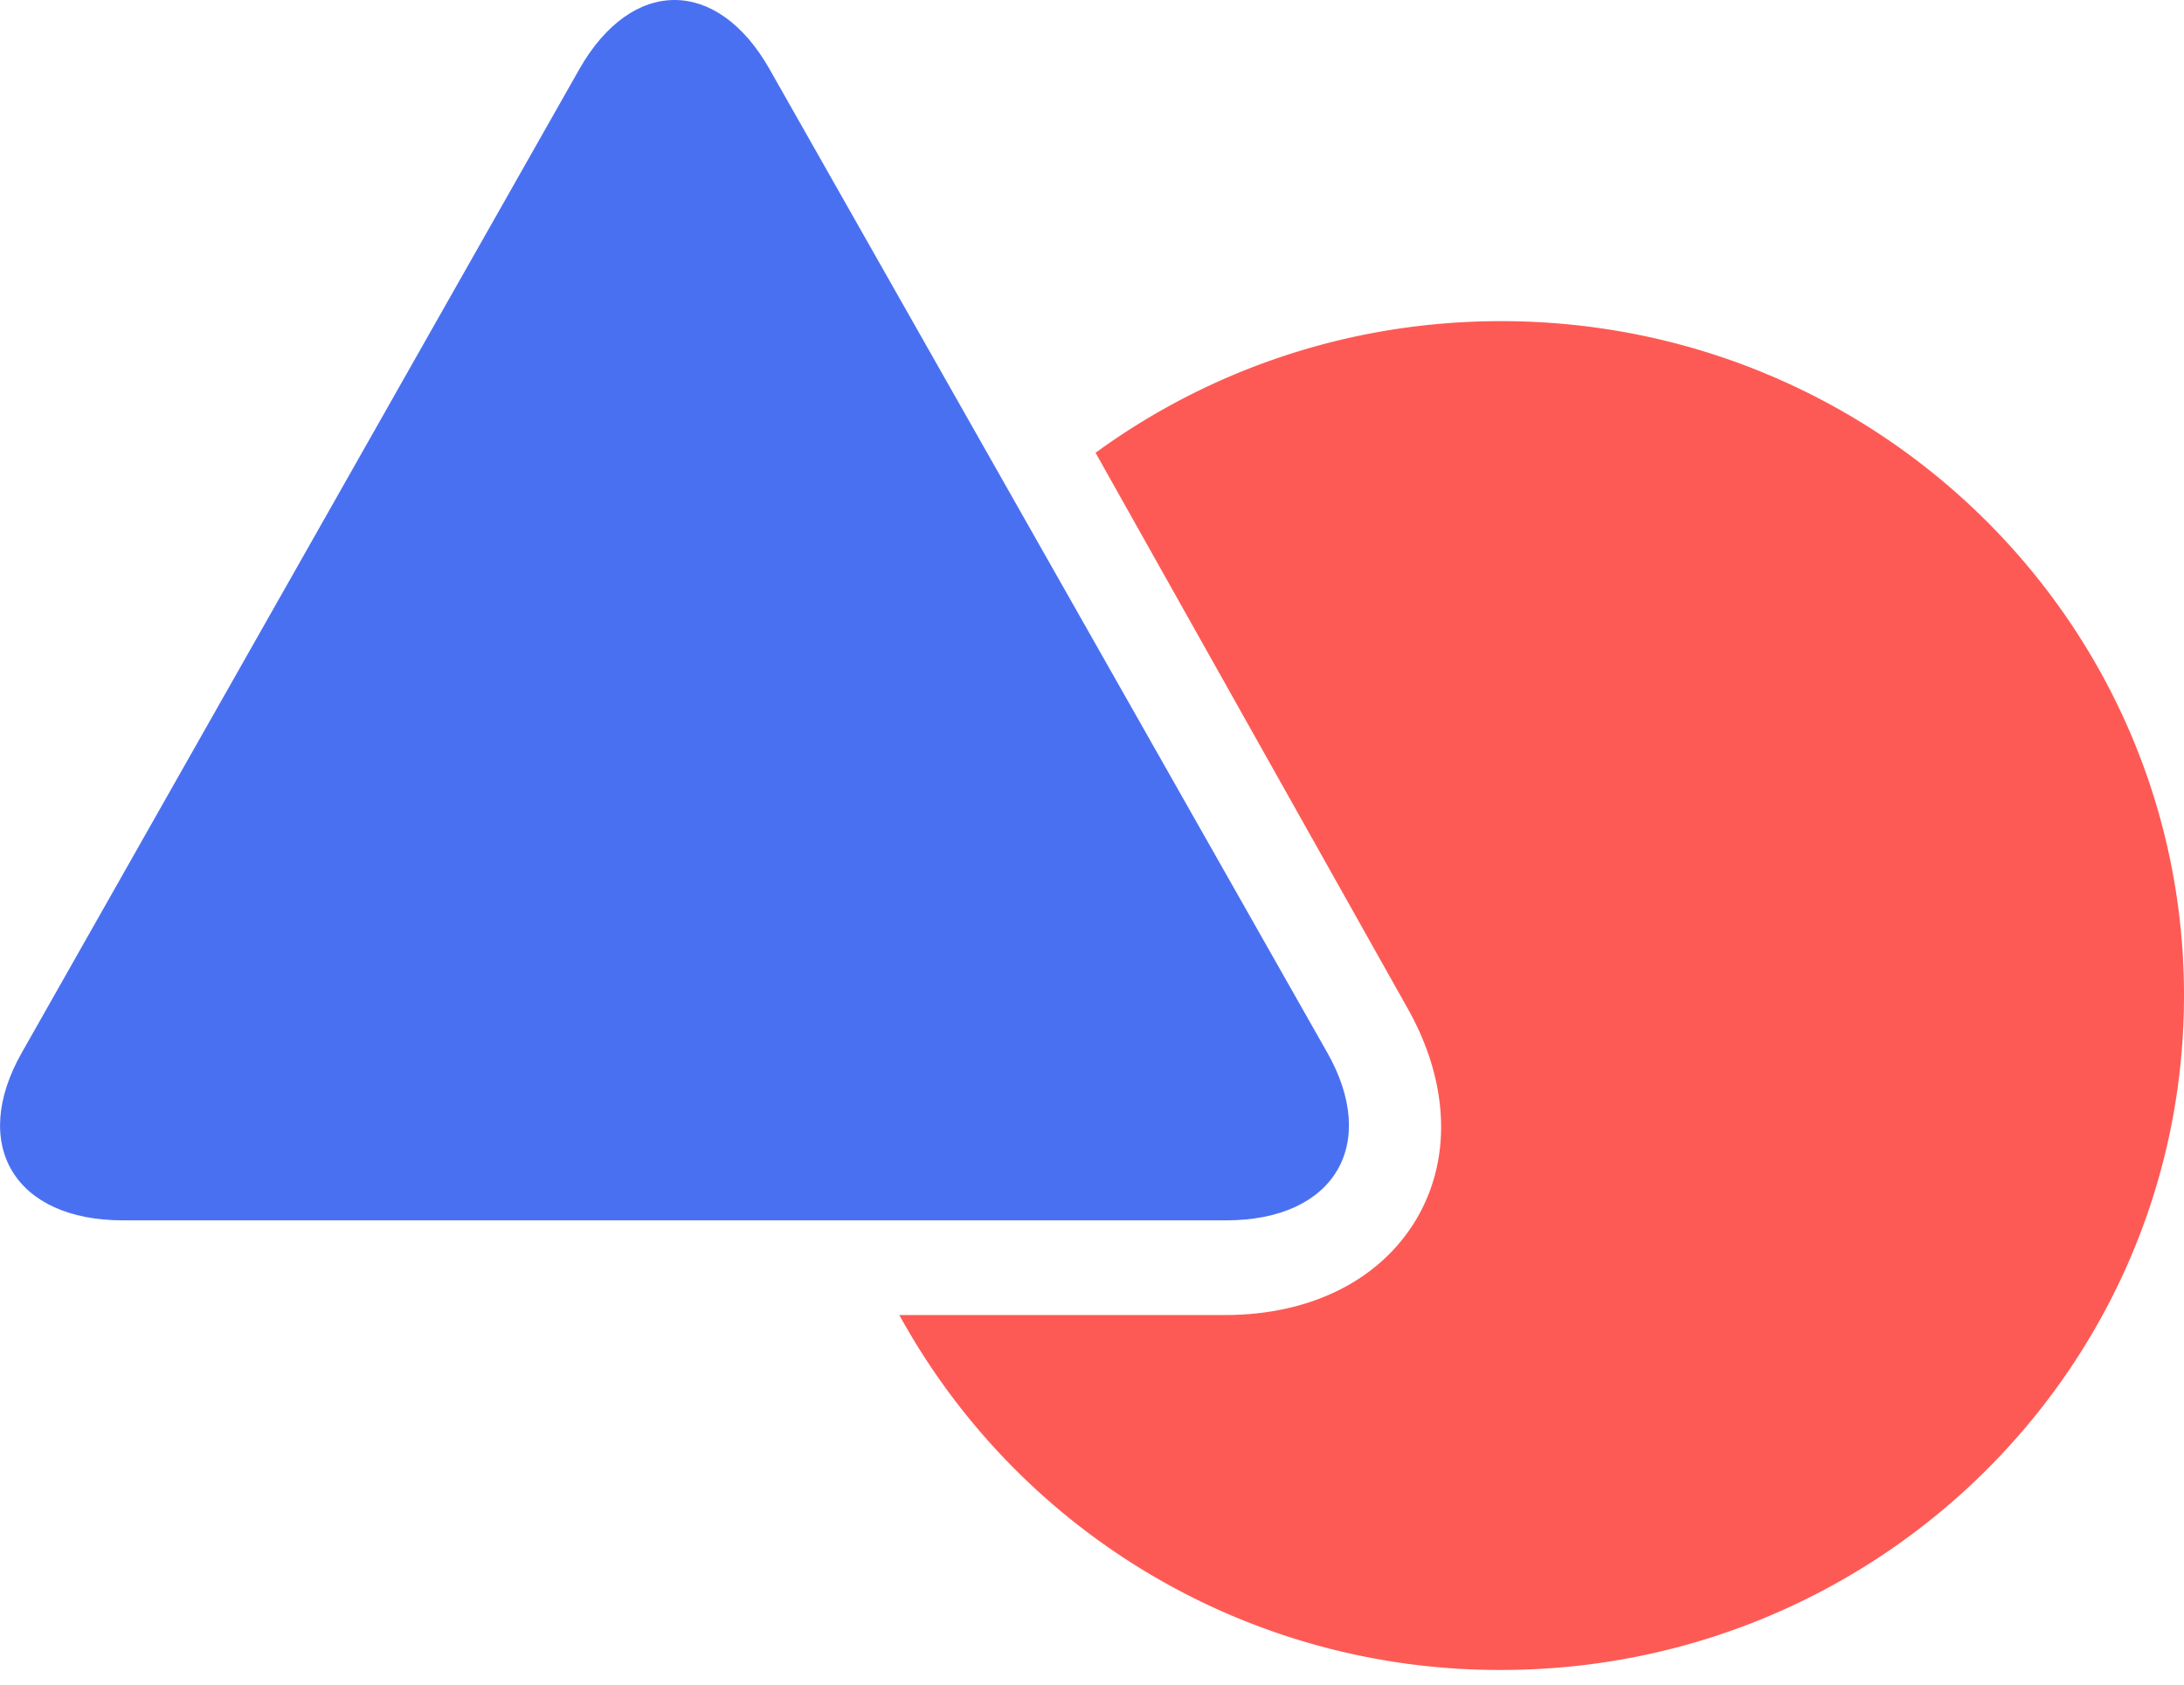 <svg fill="none" xmlns="http://www.w3.org/2000/svg" viewBox="0 0 35 27" preserveAspectRatio="xMidYMid slice"><path fill-rule="evenodd" clip-rule="evenodd" d="M21.27 16.87L12.333 1.109C11.914.369 11.361 0 10.81 0c-.553 0-1.106.37-1.526 1.109L.35 16.87c-.84 1.48-.112 2.689 1.618 2.689H19.65c1.729 0 2.458-1.21 1.62-2.689z" fill="#4A70F2"/><path fill-rule="evenodd" clip-rule="evenodd" d="M24.055 5.147c-2.433 0-4.68.784-6.498 2.11l5.006 8.913c.66 1.178.708 2.409.13 3.378-.579.971-1.693 1.528-3.056 1.528h-5.225a10.964 10.964 0 009.643 5.689c6.044 0 10.945-4.84 10.945-10.81 0-5.969-4.9-10.808-10.945-10.808z" fill="#FE5A55"/></svg>